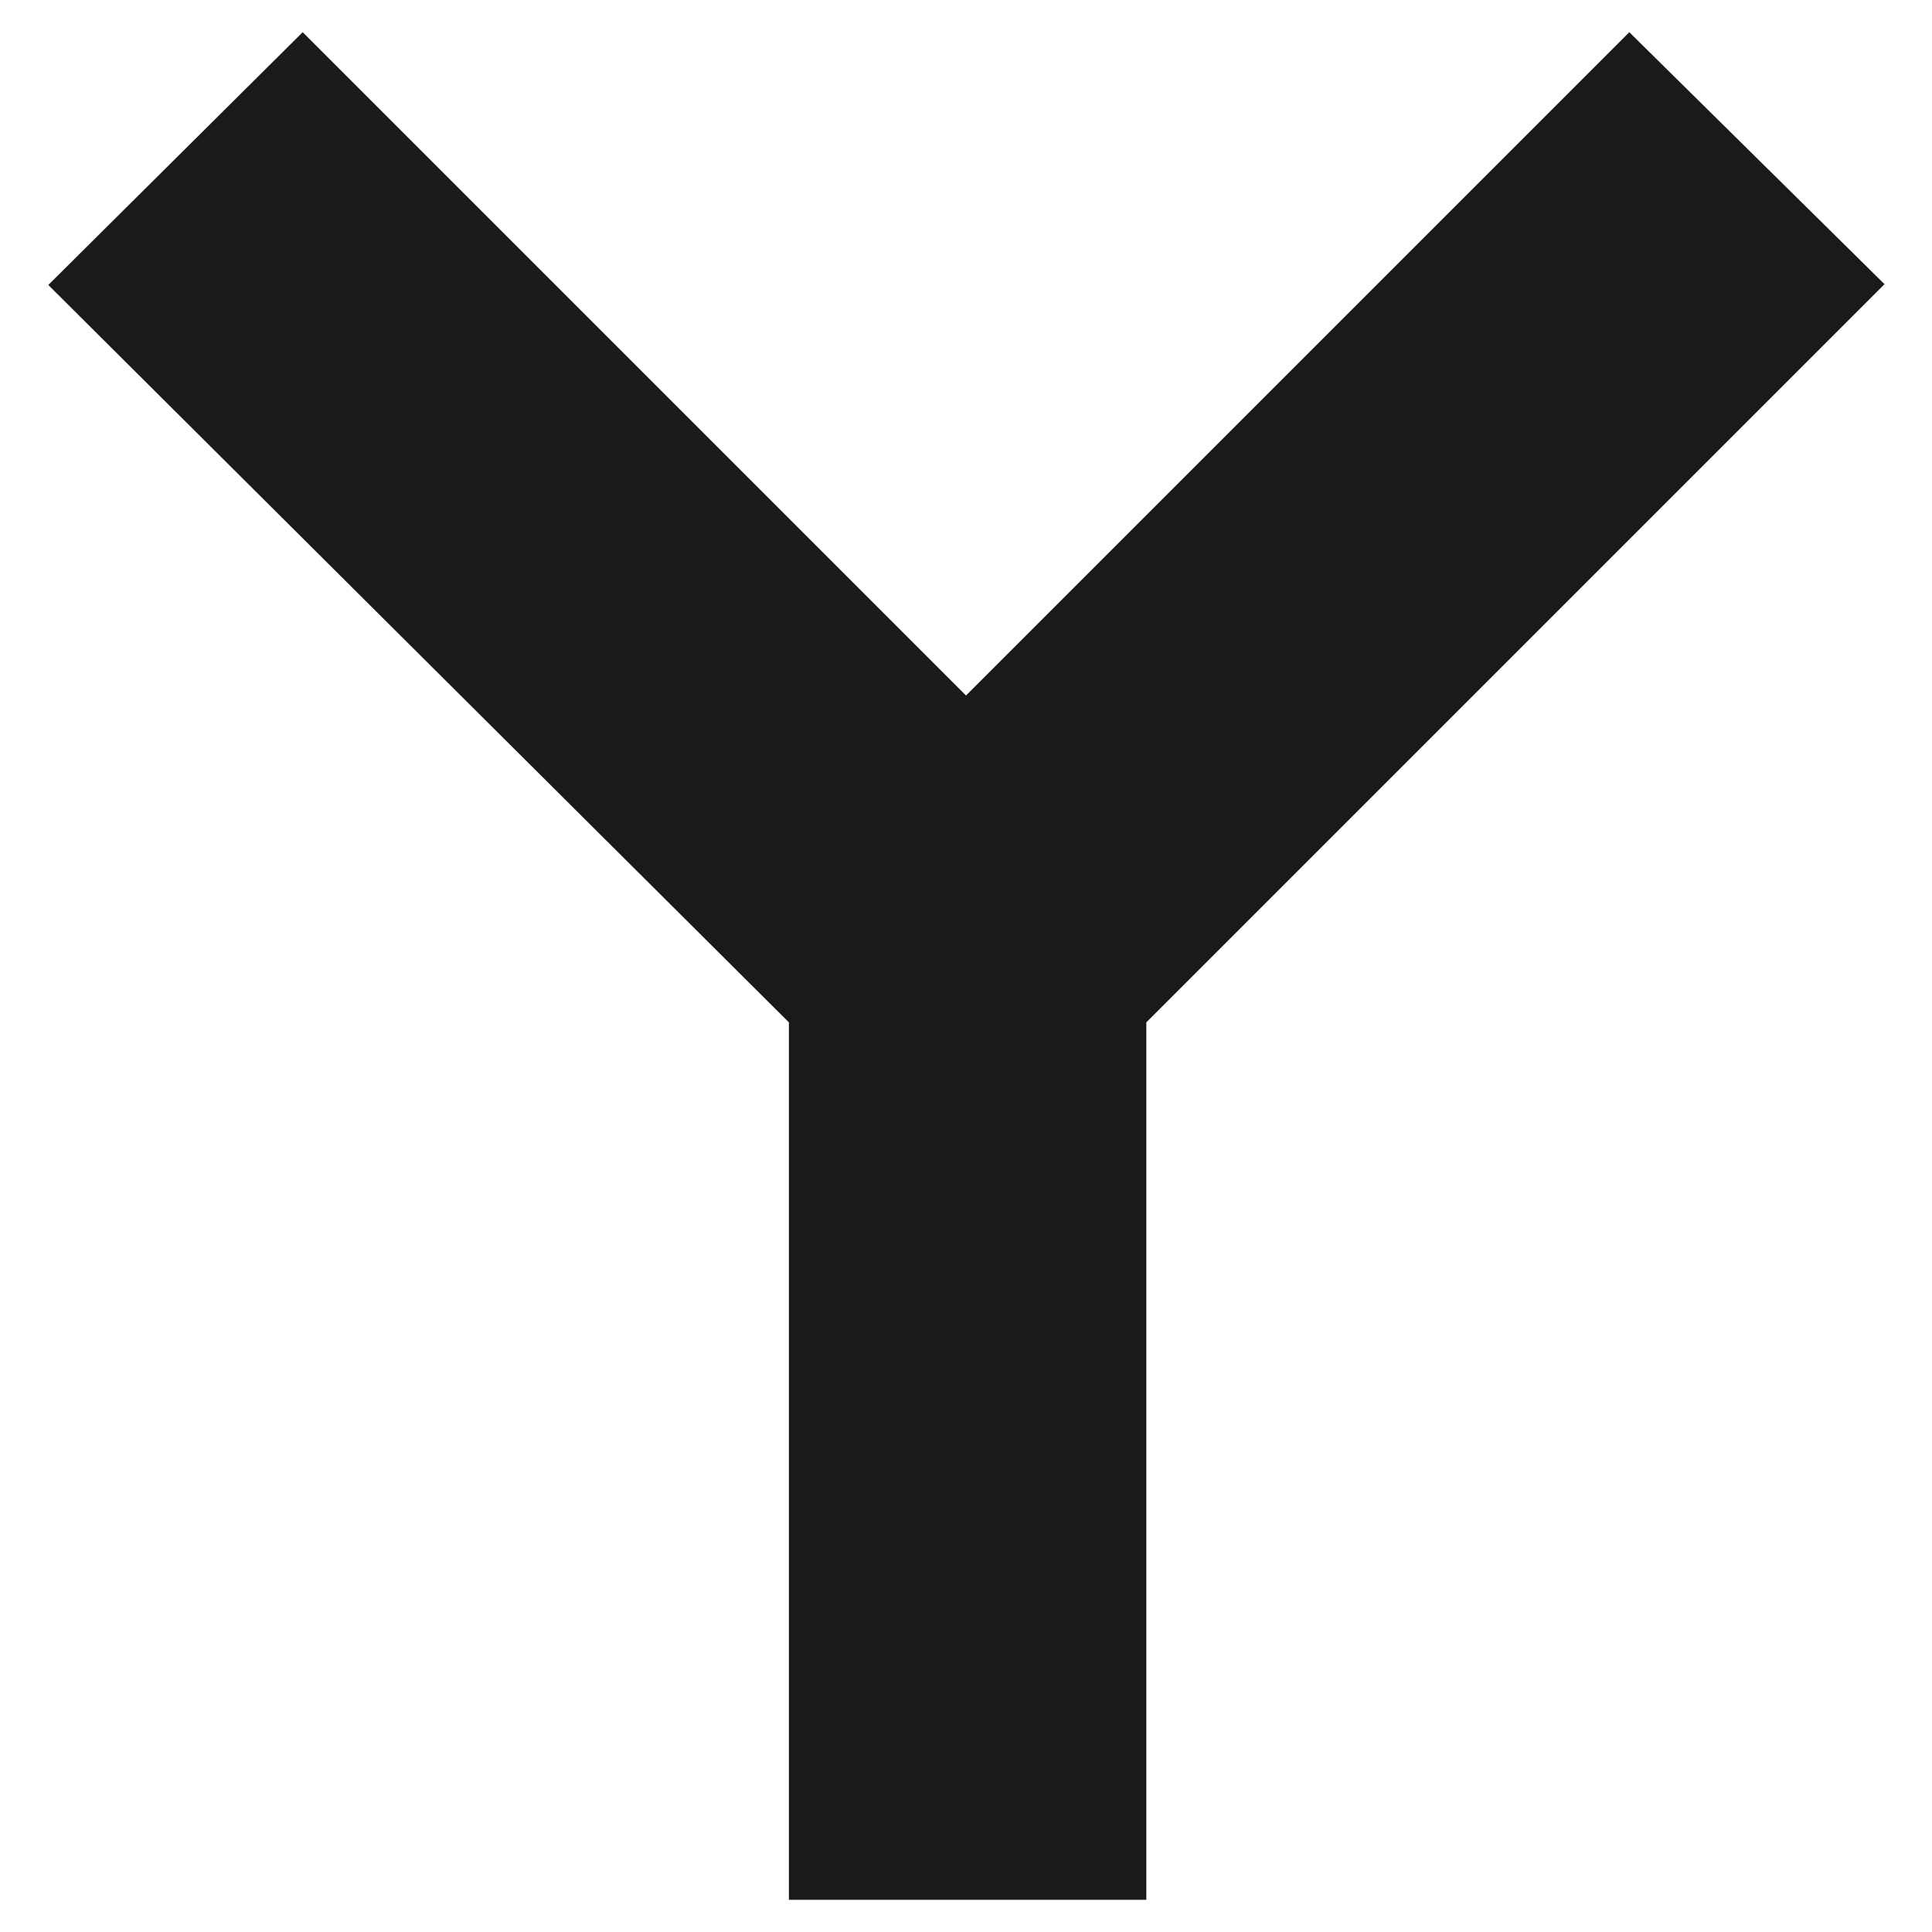 <svg xmlns="http://www.w3.org/2000/svg" width="24" height="24"><defs><linearGradient id="a"><stop offset="0"/><stop offset="1" stop-opacity="0"/></linearGradient></defs><path d="M3.76.4L.6 3.54 9.8 12.7v10.9h4.44V12.7l9.17-9.17L20.24.4 12 8.64 3.76.4" fill="#1a1a1a"/></svg>